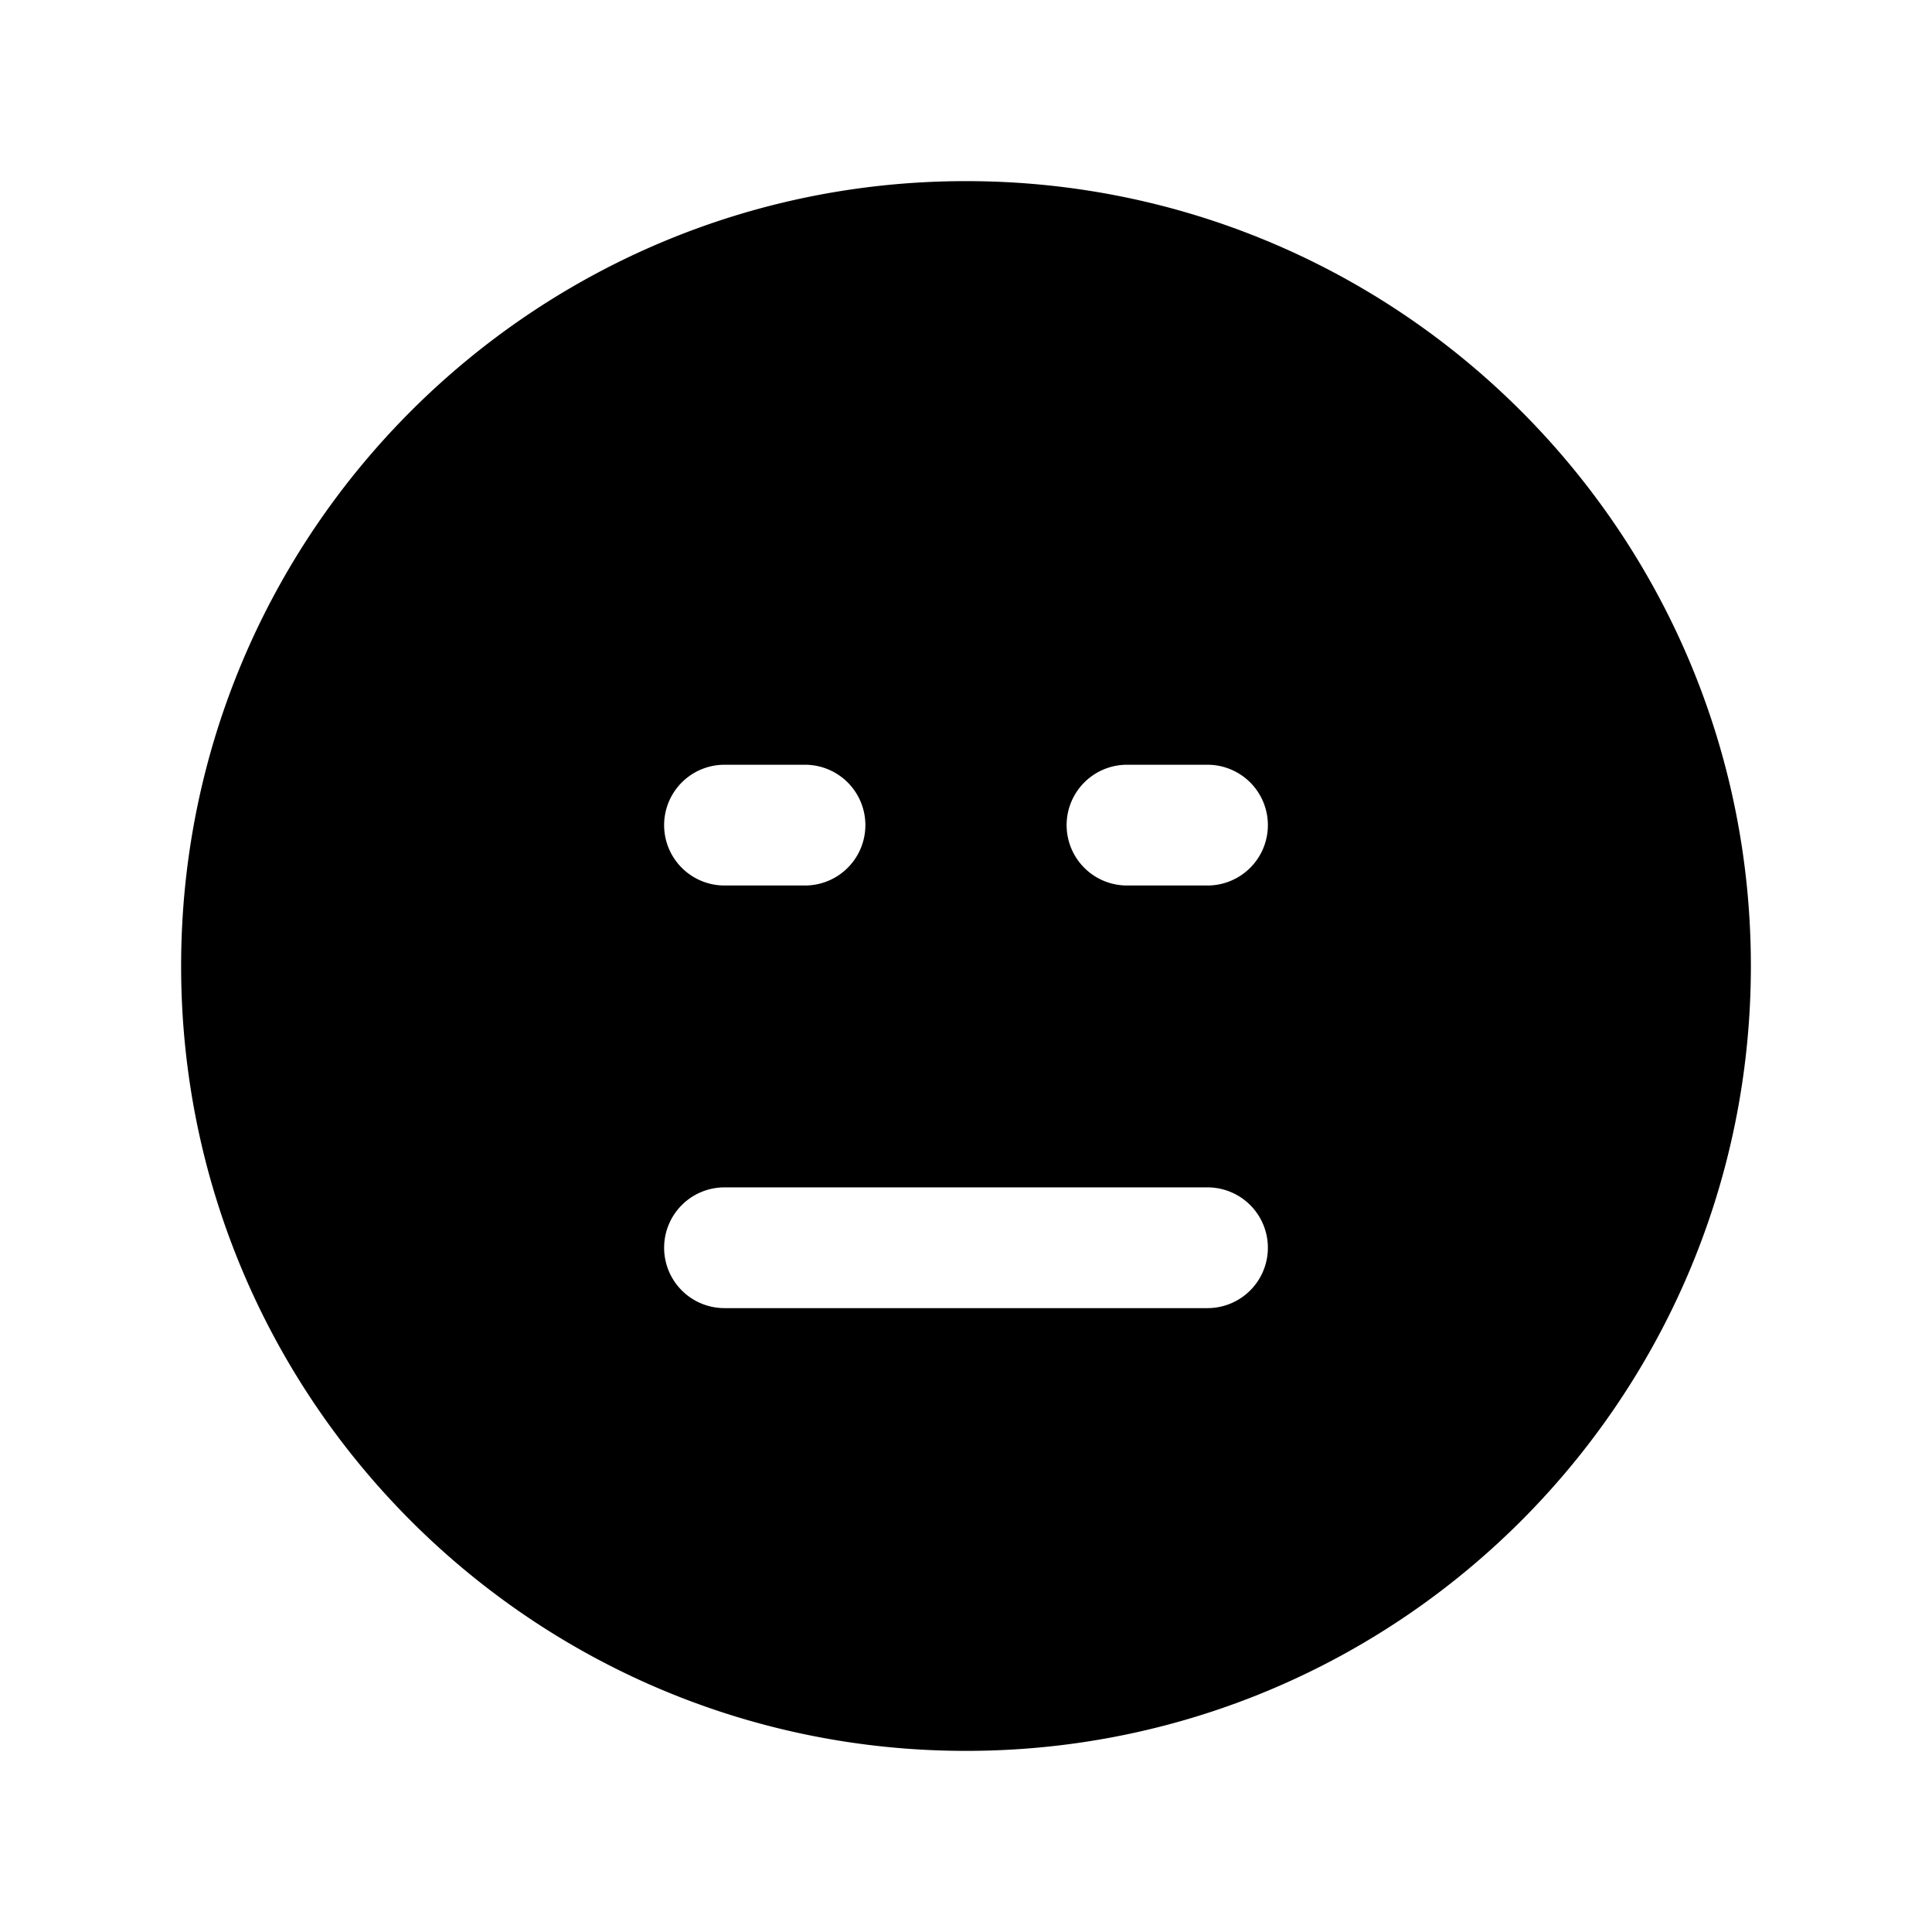 <svg xmlns="http://www.w3.org/2000/svg" width="1em" height="1em" viewBox="0 0 24 24"><path fill="currentColor" d="M2.25 12c0 5.385 4.365 9.75 9.75 9.75s9.75-4.365 9.75-9.75S17.385 2.25 12 2.25S2.25 6.615 2.25 12m6 3.5a.75.75 0 0 1 .75-.75h6a.75.75 0 0 1 0 1.5H9a.75.75 0 0 1-.75-.75m.75-6h1a.75.75 0 0 1 0 1.5H9a.75.75 0 0 1 0-1.5m4.25.75A.75.75 0 0 1 14 9.5h1a.75.75 0 0 1 0 1.5h-1a.75.75 0 0 1-.75-.75"/></svg>